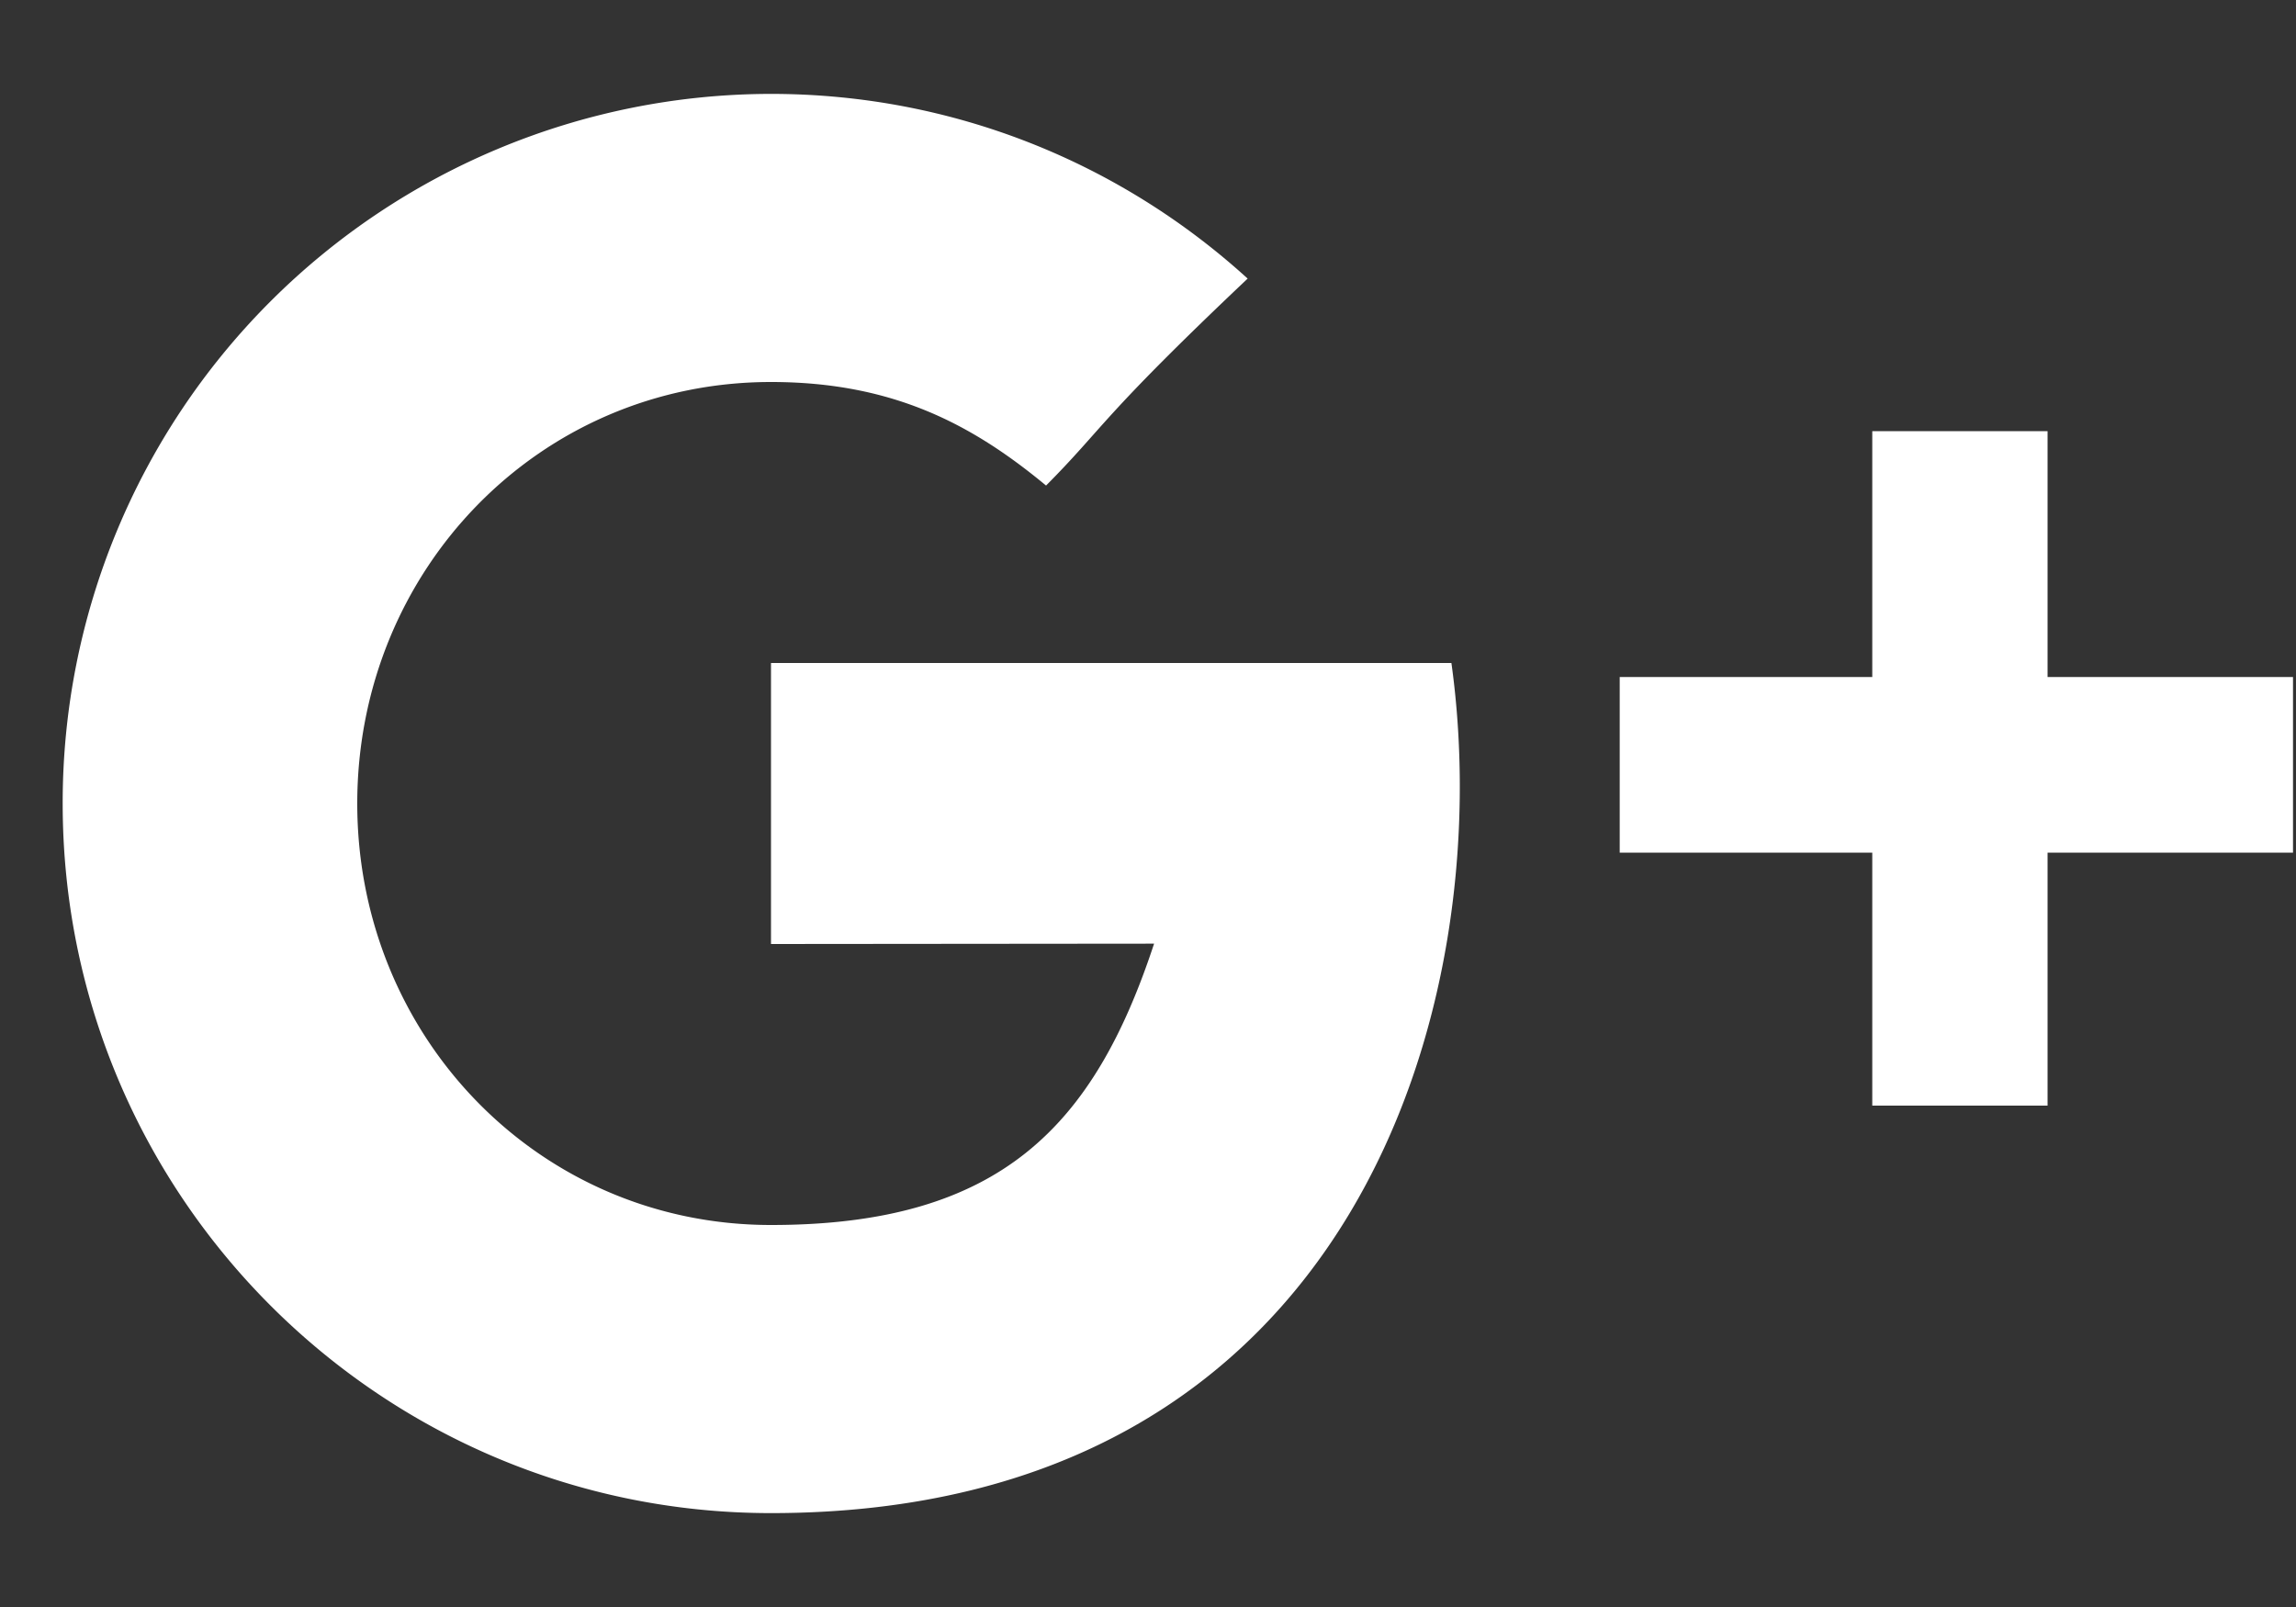 <svg xmlns="http://www.w3.org/2000/svg" width="20" height="14" viewBox="0 0 20 14">
    <rect x="0" y="0" width="20" height="14" fill="#333333" stroke="none"/>
    <g fill="none" fill-rule="evenodd">
        <path d="M-6.727-9h32v32h-32z"/>
        <path fill="#FFF" d="M6.716 5.776h5.927c.412 2.962-.833 7.406-5.927 7.406C3.31 13.182.546 10.414.546 7A6.176 6.176 0 0 1 6.715.818c1.6 0 3.056.61 4.153 1.609C9.577 3.649 9.619 3.72 9.112 4.23c-.634-.525-1.325-.902-2.396-.902-2.024 0-3.604 1.644-3.604 3.672 0 2.028 1.58 3.672 3.604 3.672 2 0 2.814-.864 3.337-2.451l-3.337.003V5.776zm11.12.122h2.138v1.53h-2.138v2.204h-1.527V7.428h-2.2v-1.53h2.2V3.756h1.527v2.142z"/>
    </g>
</svg>
